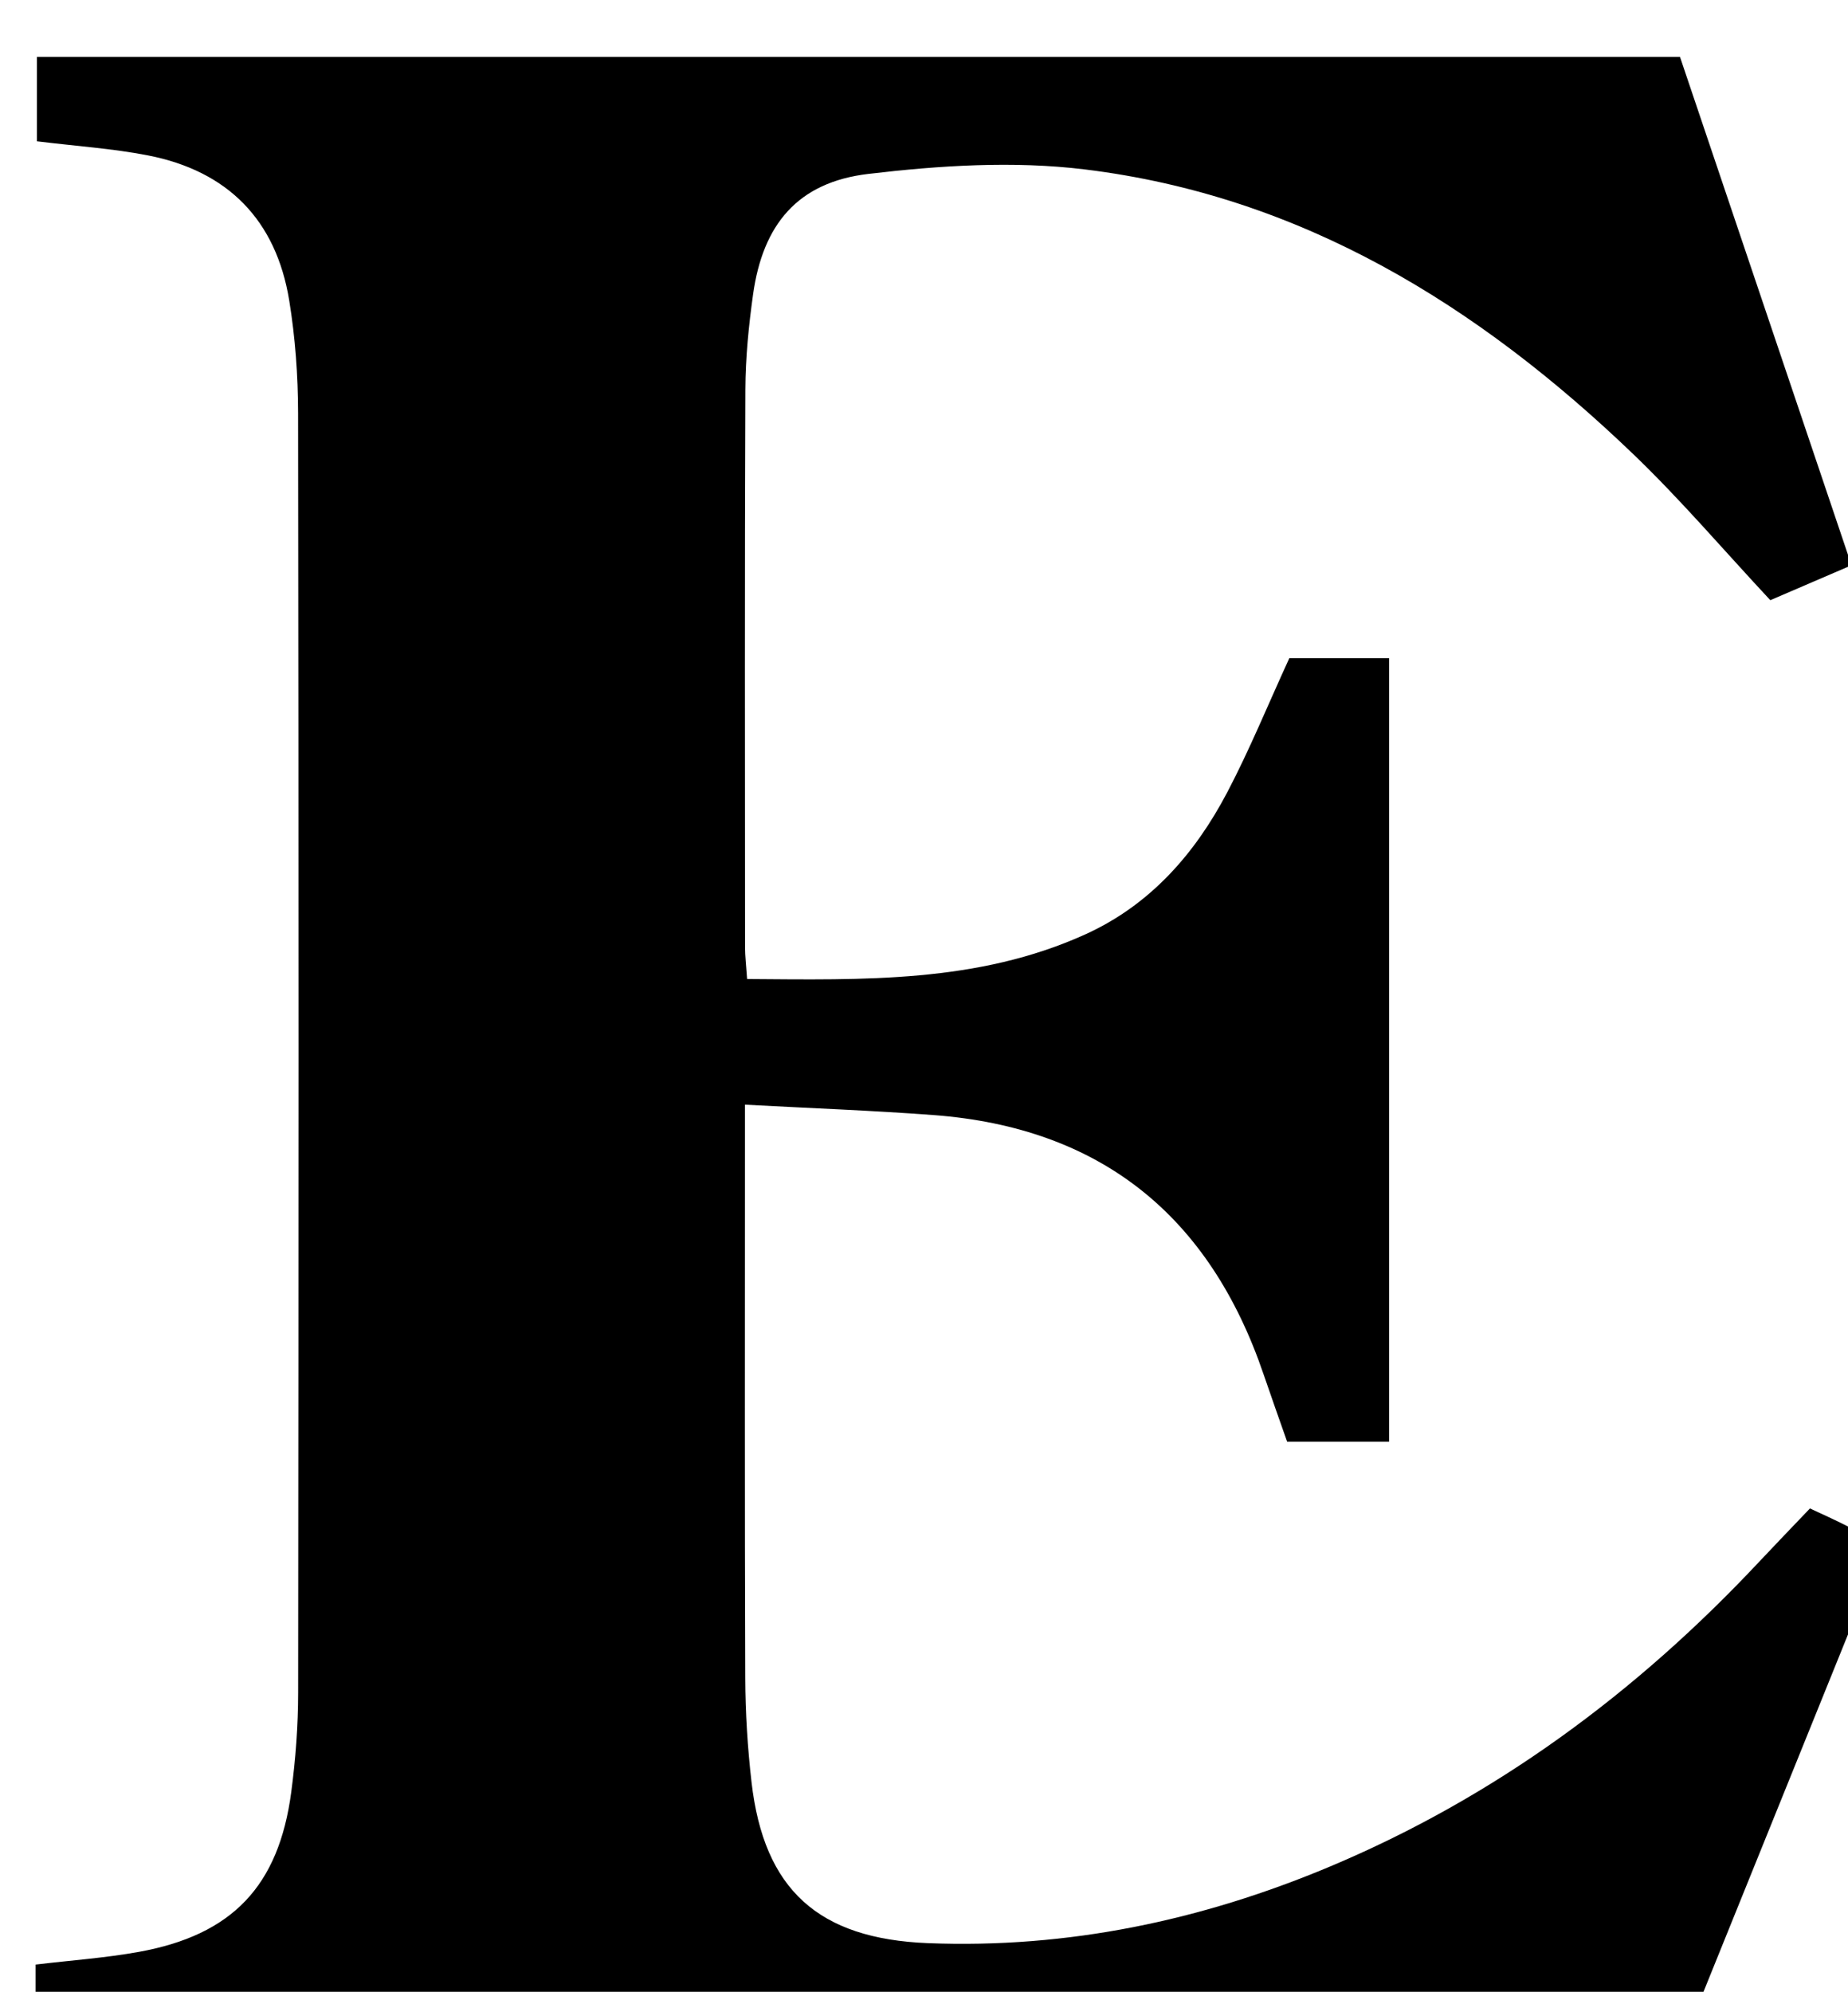 <?xml version="1.0" encoding="iso-8859-1"?>
<!-- Generator: Adobe Illustrator 25.2.1, SVG Export Plug-In . SVG Version: 6.00 Build 0)  -->
<svg version="1.1" xmlns="http://www.w3.org/2000/svg" xmlns:xlink="http://www.w3.org/1999/xlink" x="0px" y="0px"
	 viewBox="0 0 203.673 219.459" style="enable-background:new 0 0 203.673 219.459;" xml:space="preserve">
<g>
	<path d="M3.925,225.726c0-3.203,0-6.132,0-9.27c3.895-0.466,7.686-0.728,11.403-1.402c10.27-1.862,15.398-7.247,16.771-17.602
		c0.48-3.621,0.756-7.298,0.76-10.949c0.05-46.986,0.058-93.973-0.006-140.959c-0.006-4.146-0.309-8.338-0.975-12.427
		c-1.442-8.863-6.768-14.284-15.582-15.997c-3.893-0.757-7.882-1.017-12.229-1.552c0-2.954,0-5.99,0-9.3
		c60.192,0,120.288,0,181.089,0c6.205,18.383,12.5,37.034,18.906,56.013c-3.181,1.367-6.033,2.594-8.951,3.848
		c-5.107-5.472-9.844-11.042-15.092-16.079c-17.065-16.377-36.567-28.475-60.502-31.389c-7.819-0.952-15.961-0.431-23.827,0.501
		c-7.777,0.922-11.615,5.57-12.692,13.277c-0.483,3.456-0.833,6.962-0.847,10.446c-0.08,20.494-0.045,40.988-0.036,61.482
		c0,0.969,0.121,1.938,0.226,3.502c12.807,0.087,25.415,0.463,37.294-4.929c7.11-3.228,12.053-8.849,15.615-15.626
		c2.465-4.69,4.474-9.619,6.849-14.795c3.359,0,6.958,0,10.997,0c0,28.668,0,57.372,0,86.326c-3.702,0-7.314,0-11.238,0
		c-0.856-2.444-1.745-4.924-2.594-7.418c-5.932-17.418-17.902-27.185-36.385-28.57c-6.743-0.505-13.506-0.752-20.775-1.144
		c0,2.291,0,3.745,0,5.198c0.001,19.328-0.035,38.656,0.034,57.983c0.014,3.821,0.253,7.661,0.689,11.457
		c1.363,11.873,7.386,17.269,19.447,17.744c15.413,0.607,30.134-2.493,44.273-8.426c18.249-7.659,33.81-19.171,47.306-33.563
		c1.816-1.937,3.663-3.846,5.627-5.907c1.421,0.669,2.759,1.26,4.059,1.923c1.167,0.595,2.294,1.269,4.059,2.255
		c-7.49,18.517-14.938,36.931-22.388,55.35C124.633,225.726,64.396,225.726,3.925,225.726z"/>
</g>
</svg>
